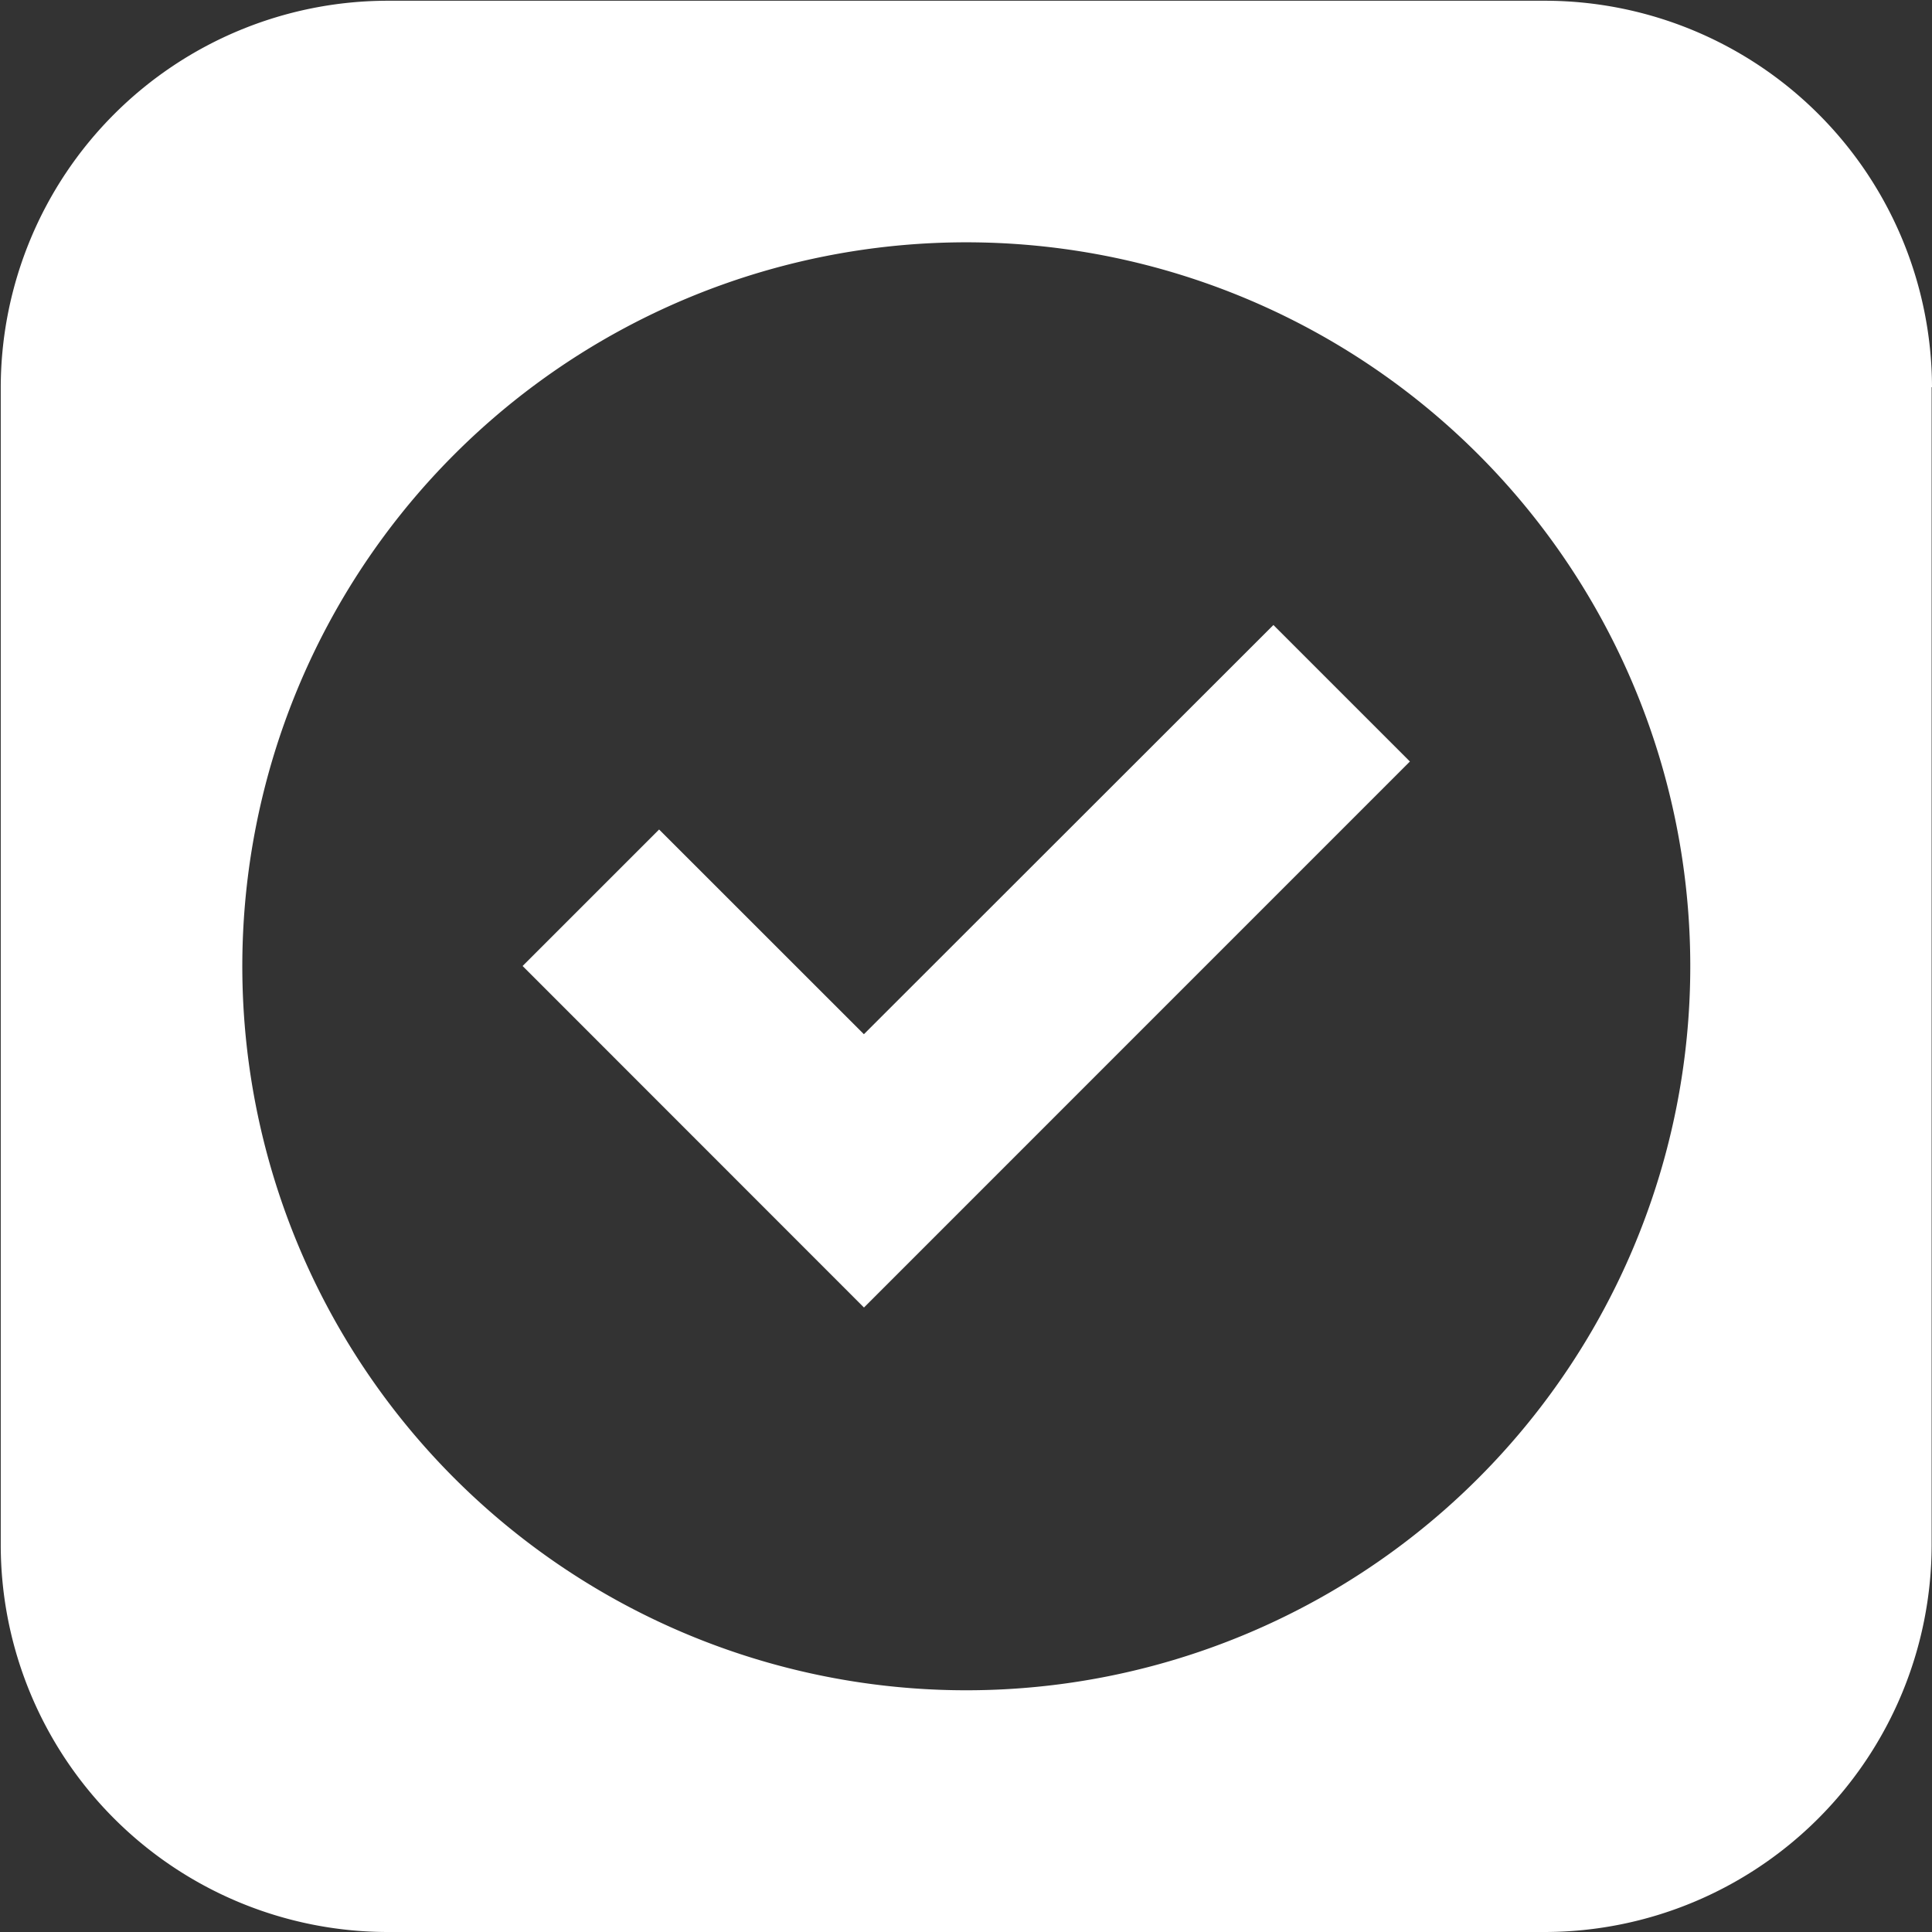 <svg xmlns="http://www.w3.org/2000/svg" width="26" height="26" viewBox="0 0 26 26">
  <rect x="0" y="0" width="26" height="26" fill="#333333" stroke="none"/>
  <defs>
    <style>
      .cls-1 {
        fill: #fff;
        fill-rule: evenodd;
      }
    </style>
  </defs>
  <path id="min-order.svg" class="cls-1" d="M824.137,285.411l1.837,1.837-7.347,7.348L814.033,290l1.837-1.837,2.756,2.755Zm8.858-3.2V297.8a5.212,5.212,0,0,1-5.2,5.2H812.21a5.211,5.211,0,0,1-5.2-5.2V282.21a5.211,5.211,0,0,1,5.2-5.2H827.8A5.212,5.212,0,0,1,833,282.21ZM829.747,290A9.743,9.743,0,1,0,820,299.747,9.742,9.742,0,0,0,829.747,290Z" transform="translate(-807 -277)"/>
</svg>
